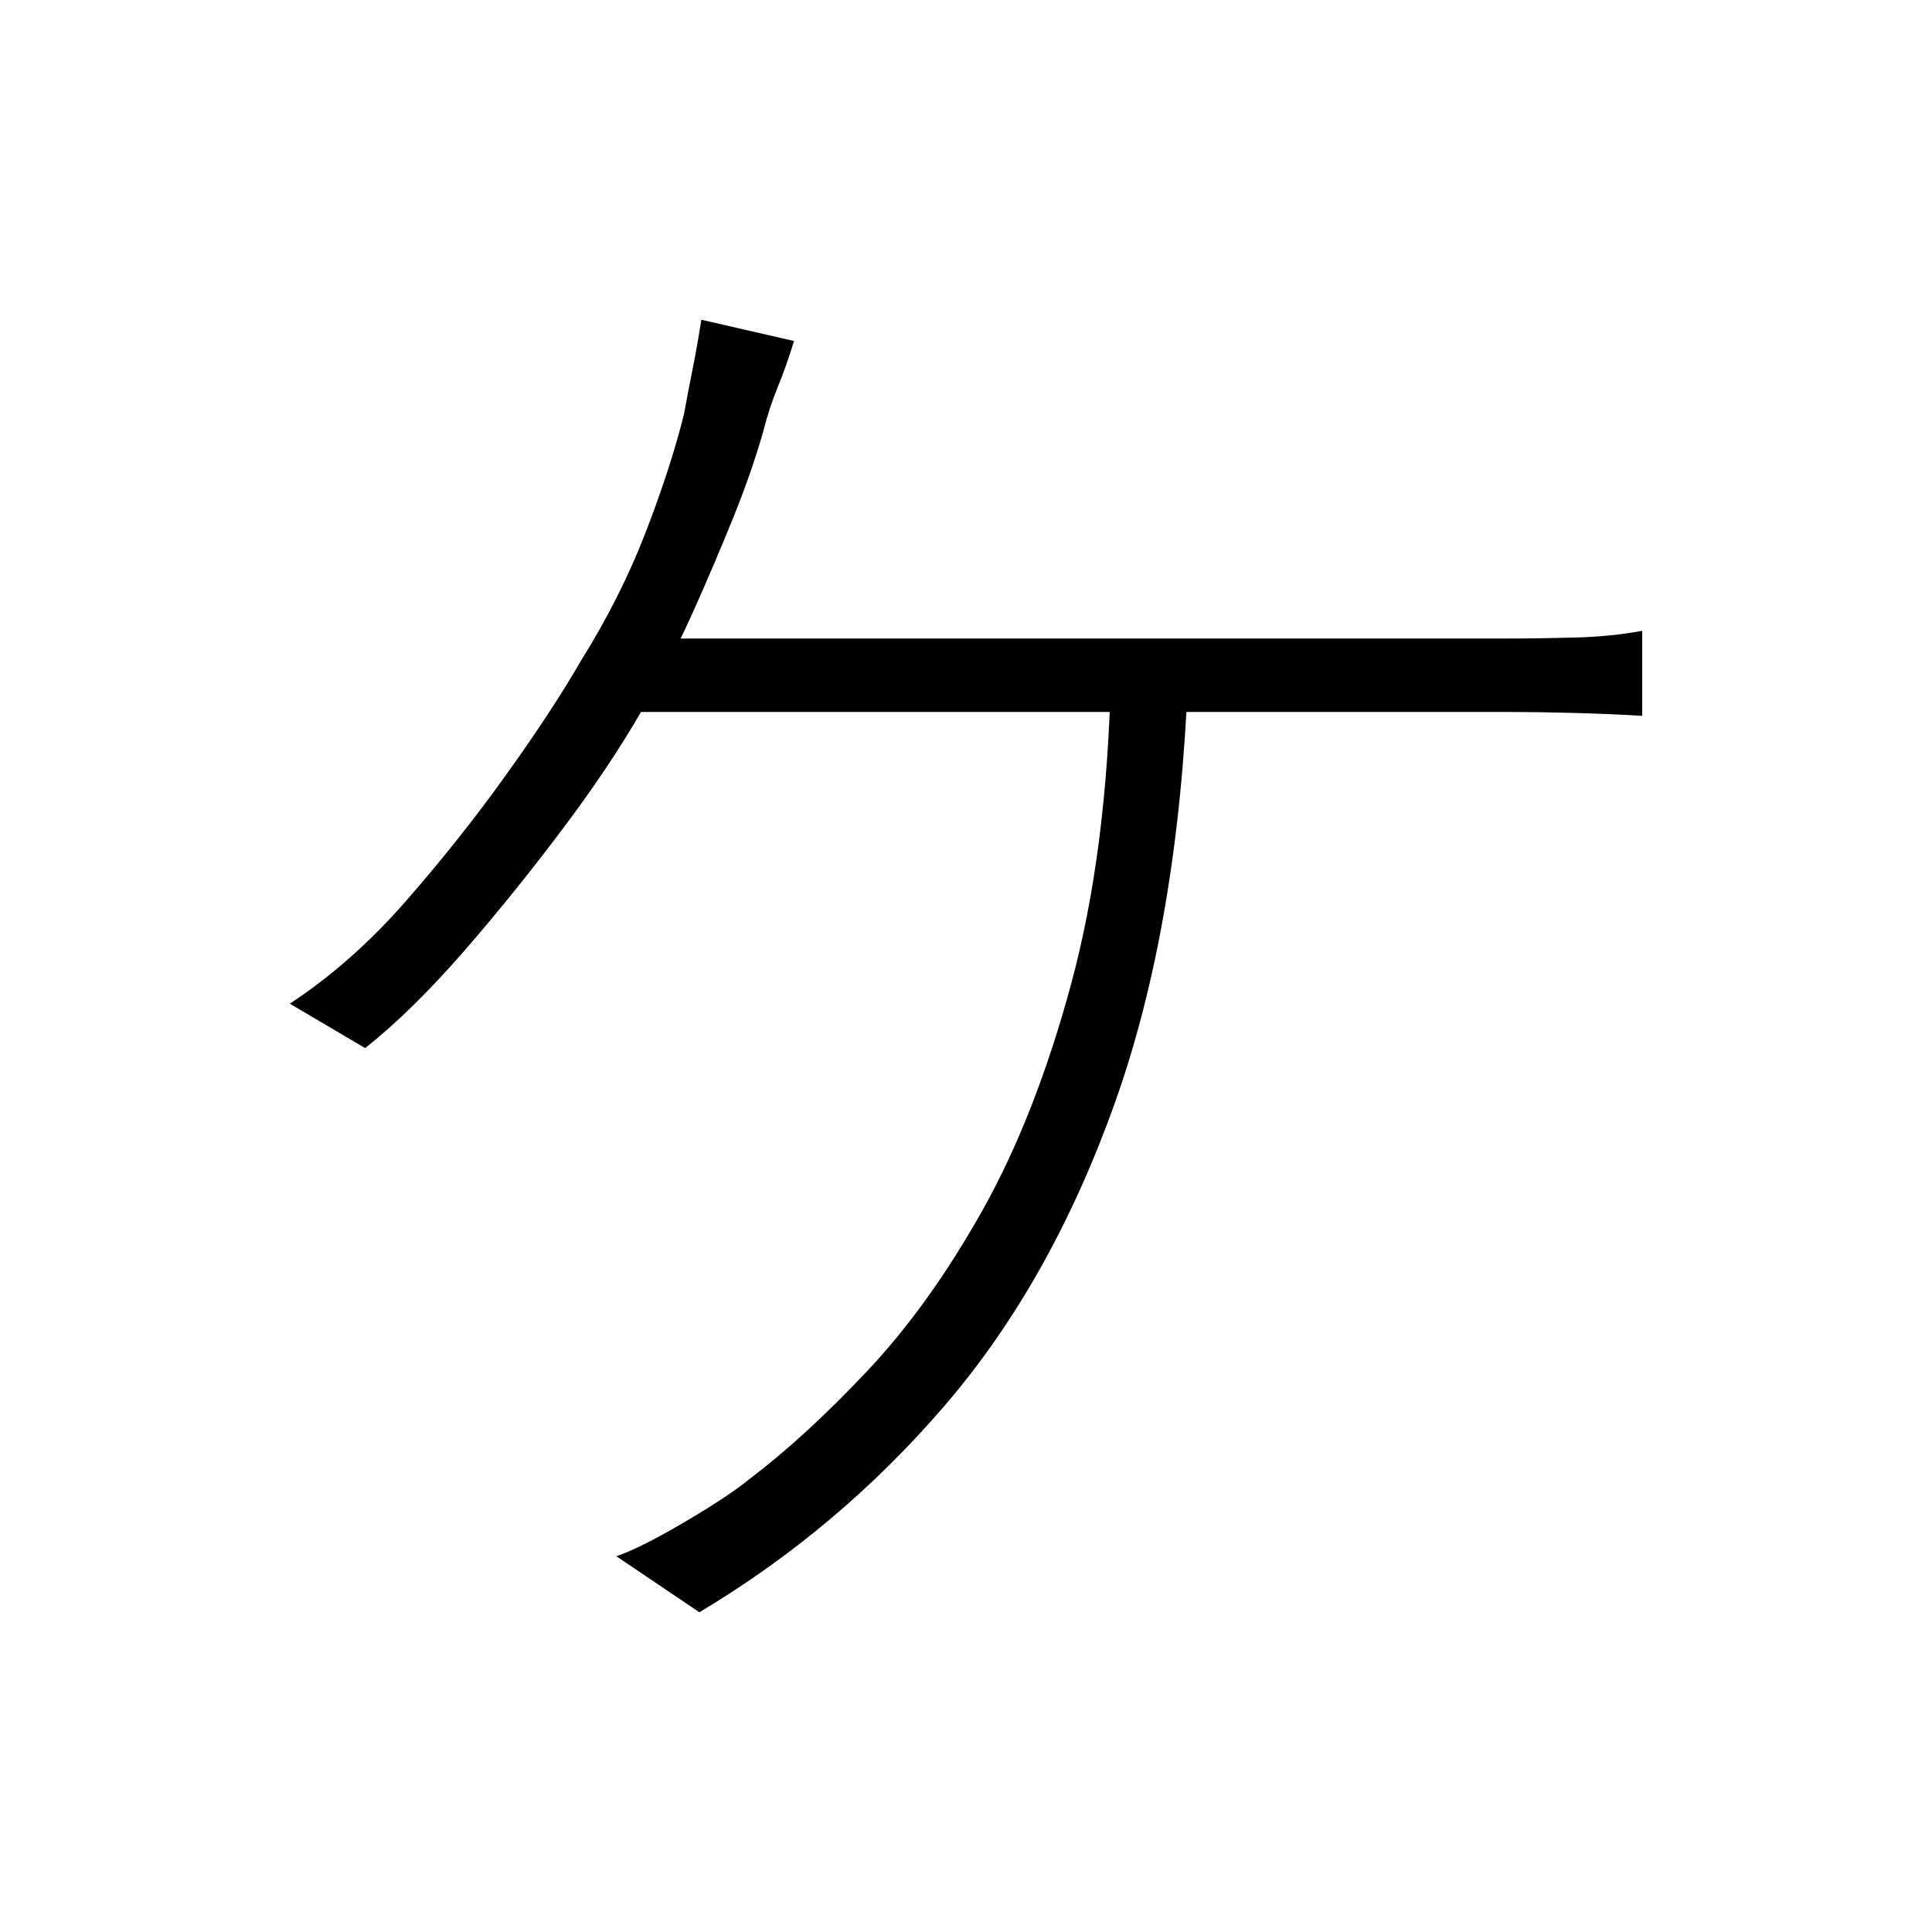 <svg xmlns="http://www.w3.org/2000/svg" xmlns:xlink="http://www.w3.org/1999/xlink" version="1.1" viewBox="0 0 1000 1000">
   <path 
d="M411 176.5q-4 13 -8.5 24t-7.5 23q-6 21 -15.5 44.5t-20 47t-21.5 42.5q-18 33 -44.5 68.5t-53.5 66.5t-51 50l-39 -23q32 -21 60 -53t52 -65.5t39 -59.5q20 -32 33 -65.5t20 -61.5q2 -11 4.5 -23.5t4.5 -25.5zM331 330.5h45h83.5h101.5h100.5h79.5h39q16 0 35 -0.5
t35 -3.5v44q-17 -1 -36 -1.5t-34 -0.5h-39h-80h-101.5h-102.5h-85h-48zM615 349.5q-5 129 -38 221.5t-88 156.5t-127 107l-43 -29q12 -4 35 -17.5t34 -22.5q29 -22 61 -56t59.5 -83t46 -117.5t20.5 -159.5h40z" />
</svg>
